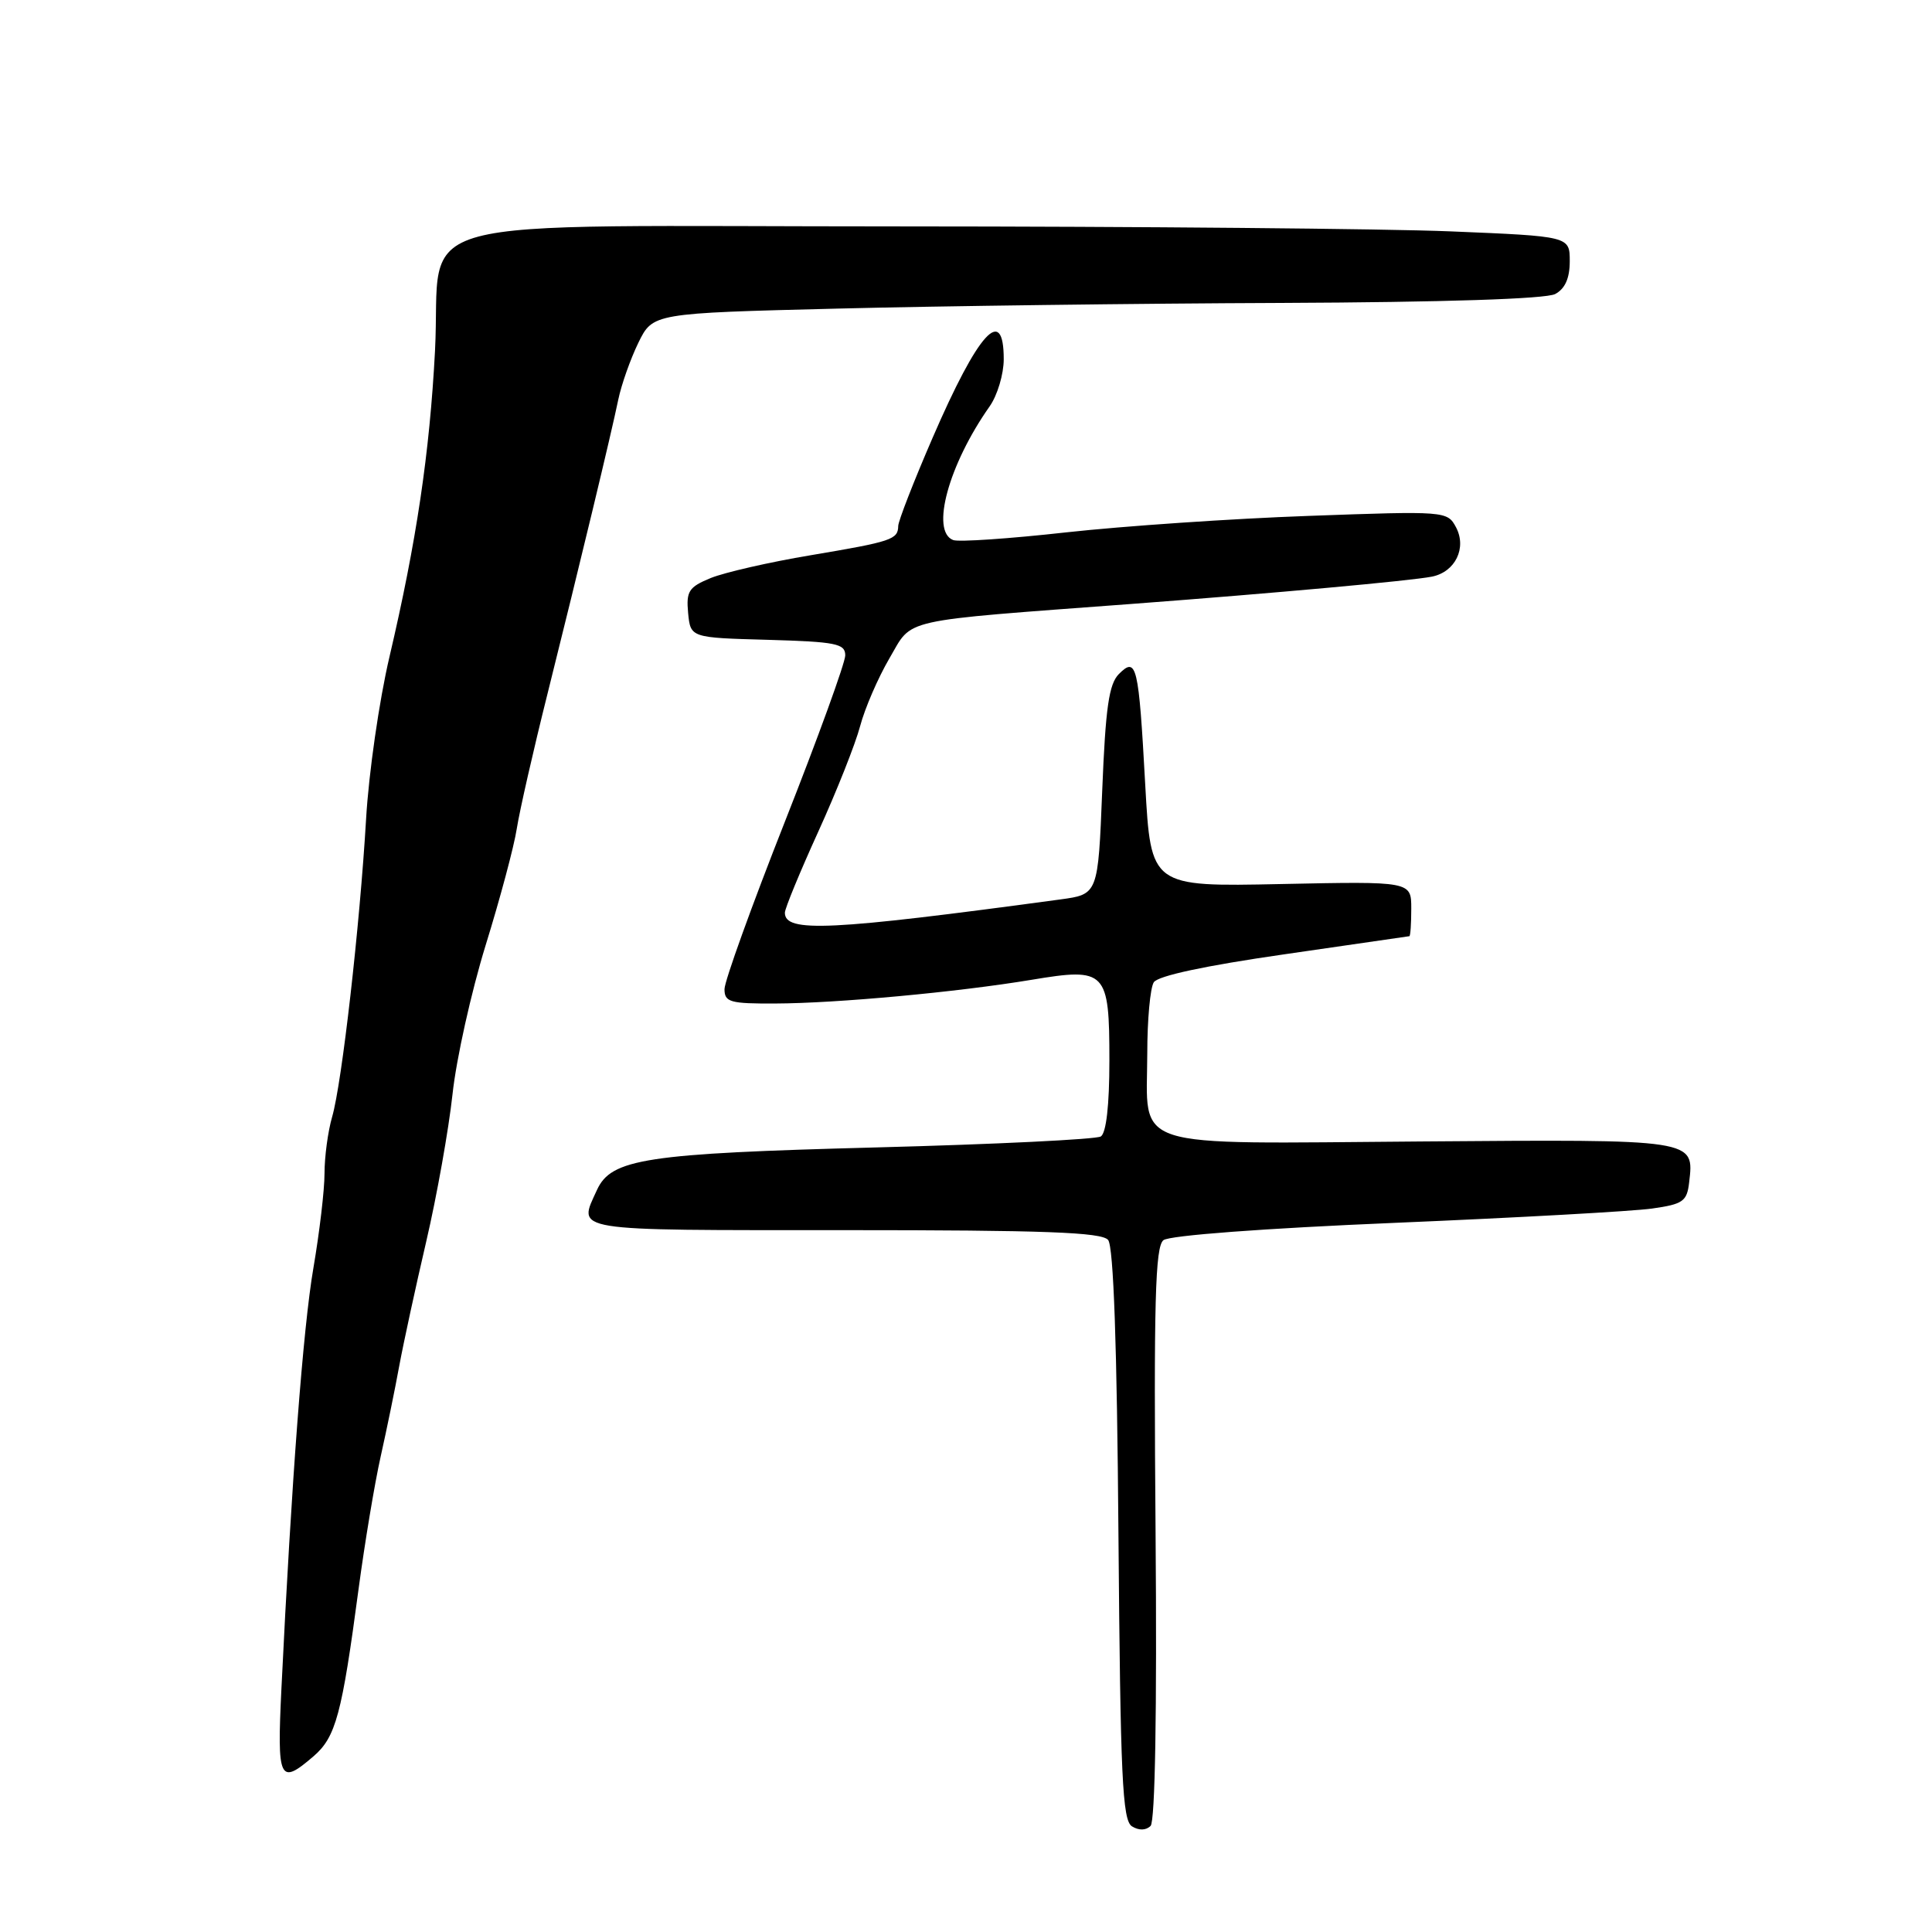 <?xml version="1.0" encoding="UTF-8" standalone="no"?>
<!DOCTYPE svg PUBLIC "-//W3C//DTD SVG 1.1//EN" "http://www.w3.org/Graphics/SVG/1.1/DTD/svg11.dtd" >
<svg xmlns="http://www.w3.org/2000/svg" xmlns:xlink="http://www.w3.org/1999/xlink" version="1.1" viewBox="0 0 256 256">
 <g >
 <path fill="currentColor"
d=" M 153.12 203.19 C 152.87 172.48 153.07 165.20 154.16 164.33 C 154.95 163.70 167.50 162.76 184.90 162.03 C 201.07 161.35 216.37 160.50 218.90 160.14 C 223.01 159.56 223.53 159.19 223.82 156.68 C 224.49 150.92 224.84 150.97 188.30 151.25 C 149.03 151.54 151.99 152.50 152.02 139.56 C 152.02 135.13 152.41 130.90 152.88 130.16 C 153.42 129.30 159.71 127.96 170.12 126.46 C 179.13 125.16 186.61 124.08 186.75 124.05 C 186.89 124.02 187.00 122.38 187.00 120.39 C 187.00 116.78 187.00 116.78 169.75 117.14 C 152.50 117.50 152.50 117.50 151.75 104.00 C 150.88 88.09 150.61 86.96 148.26 89.31 C 146.94 90.64 146.49 93.75 146.05 104.74 C 145.50 118.50 145.50 118.50 140.50 119.18 C 109.93 123.32 104.00 123.61 104.00 120.94 C 104.00 120.38 105.99 115.55 108.42 110.21 C 110.85 104.87 113.35 98.57 113.97 96.22 C 114.59 93.87 116.34 89.82 117.86 87.22 C 121.01 81.86 118.73 82.36 150.00 80.02 C 168.89 78.60 186.93 76.96 189.72 76.41 C 192.83 75.80 194.39 72.60 192.92 69.85 C 191.78 67.72 191.51 67.70 173.38 68.36 C 163.26 68.72 148.82 69.71 141.29 70.54 C 133.76 71.38 127.01 71.84 126.30 71.56 C 123.28 70.40 125.69 61.57 131.13 53.85 C 132.16 52.39 133.00 49.57 133.00 47.60 C 133.00 40.29 129.63 44.02 123.57 58.02 C 121.07 63.79 119.03 69.04 119.02 69.69 C 118.99 71.49 118.18 71.76 107.43 73.57 C 101.97 74.48 96.01 75.85 94.18 76.59 C 91.26 77.79 90.91 78.34 91.18 81.23 C 91.50 84.50 91.50 84.50 101.75 84.78 C 110.78 85.04 112.00 85.28 112.00 86.84 C 112.00 87.81 108.40 97.73 104.00 108.88 C 99.60 120.03 96.00 130.01 96.00 131.07 C 96.00 132.79 96.74 133.00 102.75 132.97 C 110.90 132.94 126.87 131.46 136.68 129.83 C 146.58 128.18 147.00 128.61 147.00 140.56 C 147.00 146.46 146.58 150.14 145.86 150.59 C 145.23 150.97 131.85 151.63 116.11 152.04 C 85.54 152.84 80.99 153.54 79.10 157.68 C 76.57 163.23 75.18 163.00 111.88 163.00 C 138.41 163.00 145.99 163.28 146.83 164.30 C 147.55 165.16 148.01 178.29 148.20 203.33 C 148.46 235.49 148.72 241.21 149.99 242.00 C 150.91 242.57 151.85 242.55 152.46 241.94 C 153.06 241.34 153.31 226.75 153.12 203.19 Z  M 41.54 232.72 C 44.50 230.17 45.30 227.19 47.52 210.50 C 48.33 204.45 49.64 196.57 50.44 193.00 C 51.24 189.43 52.35 184.03 52.90 181.00 C 53.46 177.97 55.07 170.55 56.48 164.50 C 57.89 158.45 59.45 149.68 59.96 145.00 C 60.46 140.32 62.44 131.45 64.34 125.28 C 66.25 119.12 68.12 112.14 68.48 109.78 C 68.85 107.43 70.67 99.42 72.53 92.00 C 76.85 74.70 80.99 57.49 81.93 52.93 C 82.34 50.96 83.53 47.59 84.58 45.43 C 86.50 41.50 86.50 41.50 111.00 40.89 C 124.47 40.55 150.94 40.21 169.82 40.14 C 191.29 40.05 204.86 39.61 206.07 38.96 C 207.38 38.26 208.00 36.87 208.00 34.62 C 208.00 31.31 208.00 31.31 192.25 30.66 C 183.59 30.30 150.82 30.01 119.42 30.00 C 51.45 30.00 58.59 28.09 57.64 46.50 C 56.93 60.04 55.18 71.80 51.60 87.06 C 50.25 92.80 48.86 102.45 48.51 108.50 C 47.68 122.66 45.31 143.51 44.01 147.99 C 43.45 149.91 43.00 153.29 43.00 155.49 C 43.00 157.70 42.33 163.32 41.53 168.00 C 40.17 175.86 38.62 196.32 37.29 223.75 C 36.70 235.93 37.02 236.61 41.54 232.72 Z "/>
</g>
</svg>
